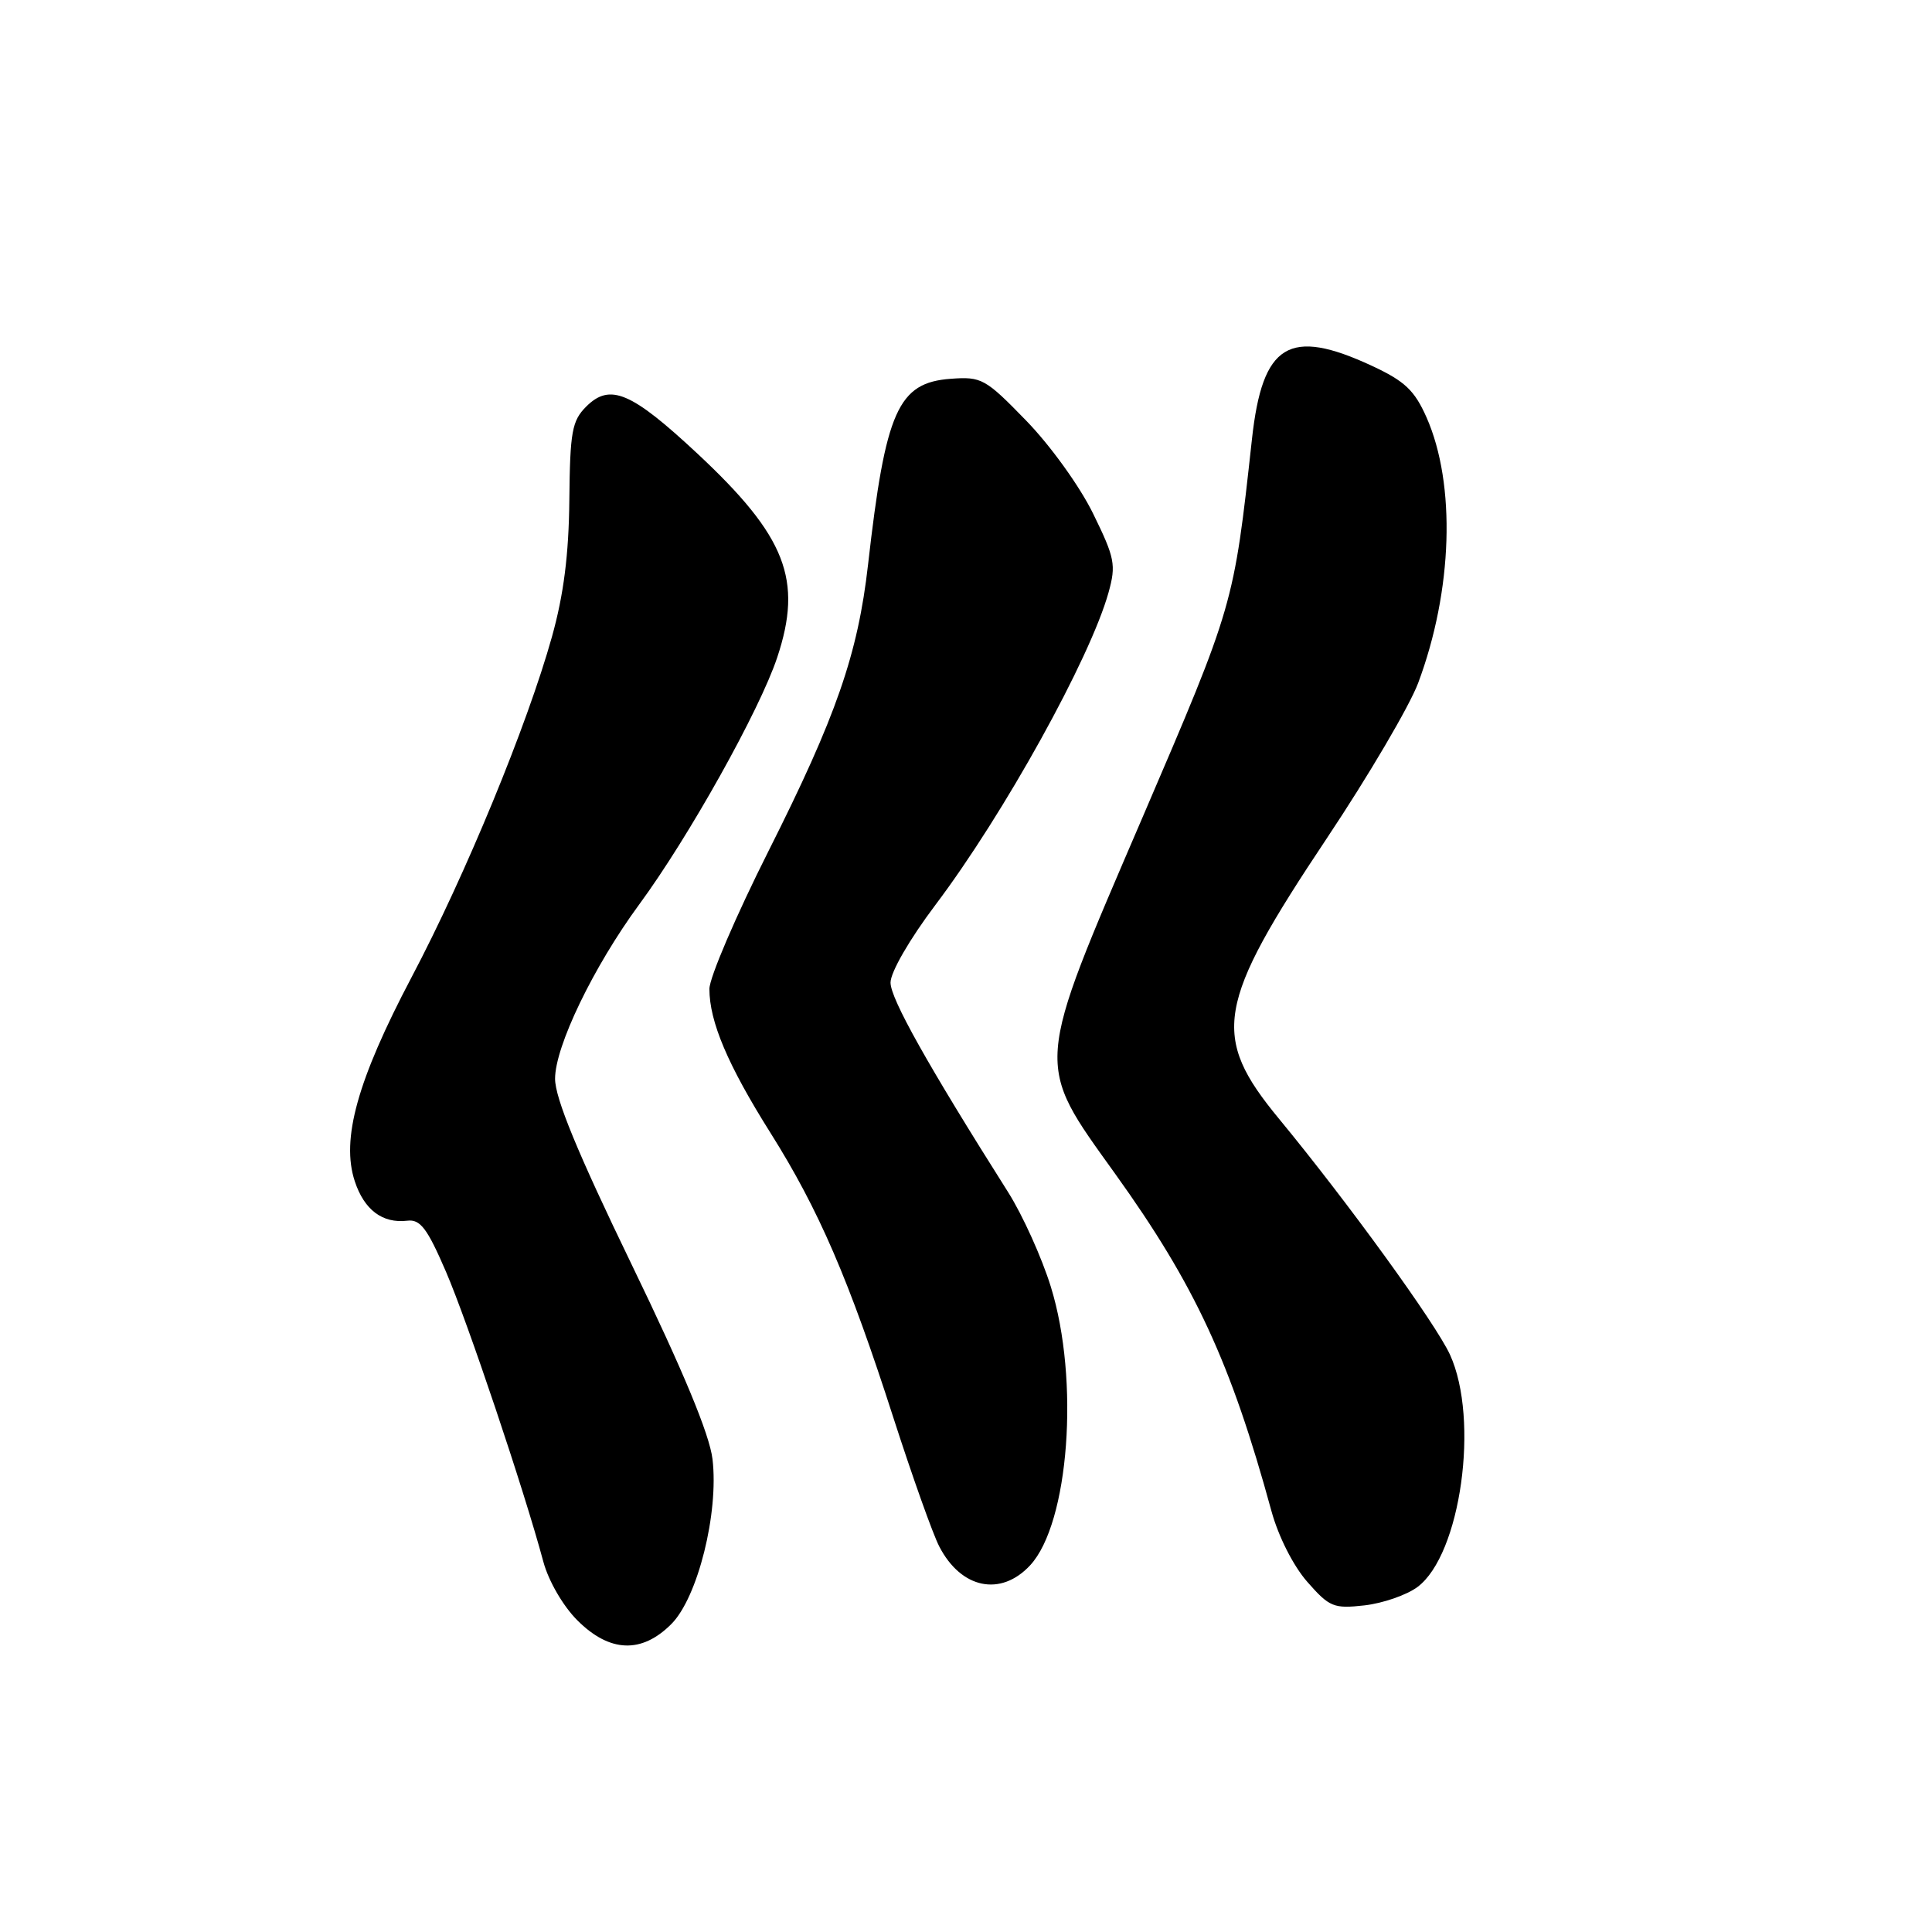 <?xml version="1.0" encoding="UTF-8" standalone="no"?>
<!DOCTYPE svg PUBLIC "-//W3C//DTD SVG 1.1//EN" "http://www.w3.org/Graphics/SVG/1.1/DTD/svg11.dtd" >
<svg xmlns="http://www.w3.org/2000/svg" xmlns:xlink="http://www.w3.org/1999/xlink" version="1.1" viewBox="0 0 256 256">
 <g >
 <path fill="currentColor"
d=" M 88.95 215.20 C 92.45 211.70 95.26 200.47 94.41 193.34 C 94.02 190.07 90.55 181.70 83.69 167.54 C 76.53 152.75 73.55 145.51 73.55 142.94 C 73.55 138.65 78.64 128.10 84.68 119.87 C 91.28 110.90 100.66 94.10 102.98 87.13 C 106.41 76.84 104.16 71.08 92.45 60.14 C 83.64 51.92 80.83 50.73 77.68 53.87 C 75.79 55.76 75.53 57.20 75.44 66.26 C 75.37 73.49 74.69 78.81 73.14 84.36 C 69.86 96.11 61.67 115.97 54.53 129.50 C 47.36 143.11 45.17 150.96 47.01 156.52 C 48.26 160.32 50.68 162.14 53.97 161.75 C 55.69 161.54 56.61 162.75 59.09 168.50 C 61.96 175.16 69.44 197.41 72.00 206.95 C 72.69 209.50 74.61 212.81 76.50 214.70 C 80.77 218.97 85.01 219.15 88.95 215.20 Z  M 187.83 210.28 C 193.56 206.00 196.06 188.10 192.13 179.50 C 190.23 175.36 178.60 159.31 169.47 148.24 C 160.41 137.26 161.12 133.11 175.79 111.11 C 181.31 102.84 186.76 93.57 187.91 90.51 C 192.50 78.24 192.94 64.18 189.02 55.30 C 187.43 51.72 186.15 50.51 181.80 48.48 C 170.80 43.37 167.28 45.52 165.89 58.19 C 163.47 80.22 163.52 80.06 151.38 108.33 C 136.98 141.84 137.07 140.62 147.77 155.54 C 158.35 170.29 163.09 180.52 168.48 200.25 C 169.40 203.60 171.37 207.49 173.22 209.60 C 176.16 212.95 176.72 213.18 180.81 212.72 C 183.24 212.44 186.40 211.35 187.83 210.28 Z  M 136.50 207.41 C 141.66 201.84 143.07 182.86 139.24 170.50 C 138.05 166.65 135.51 161.03 133.60 158.00 C 122.94 141.15 118.00 132.34 118.00 130.20 C 118.00 128.82 120.53 124.44 123.96 119.89 C 133.04 107.85 144.45 87.25 146.89 78.50 C 147.90 74.85 147.73 73.94 144.84 68.05 C 143.07 64.43 139.16 59.01 135.97 55.73 C 130.57 50.17 130.06 49.89 125.99 50.19 C 118.99 50.70 117.34 54.40 115.02 74.82 C 113.67 86.69 110.80 94.95 101.82 112.79 C 97.52 121.34 94.00 129.55 94.00 131.04 C 94.00 135.38 96.44 141.13 102.09 150.11 C 108.51 160.32 112.48 169.52 118.40 187.92 C 120.89 195.64 123.61 203.29 124.46 204.92 C 127.35 210.52 132.61 211.60 136.50 207.41 Z "/>
</g>
</svg>